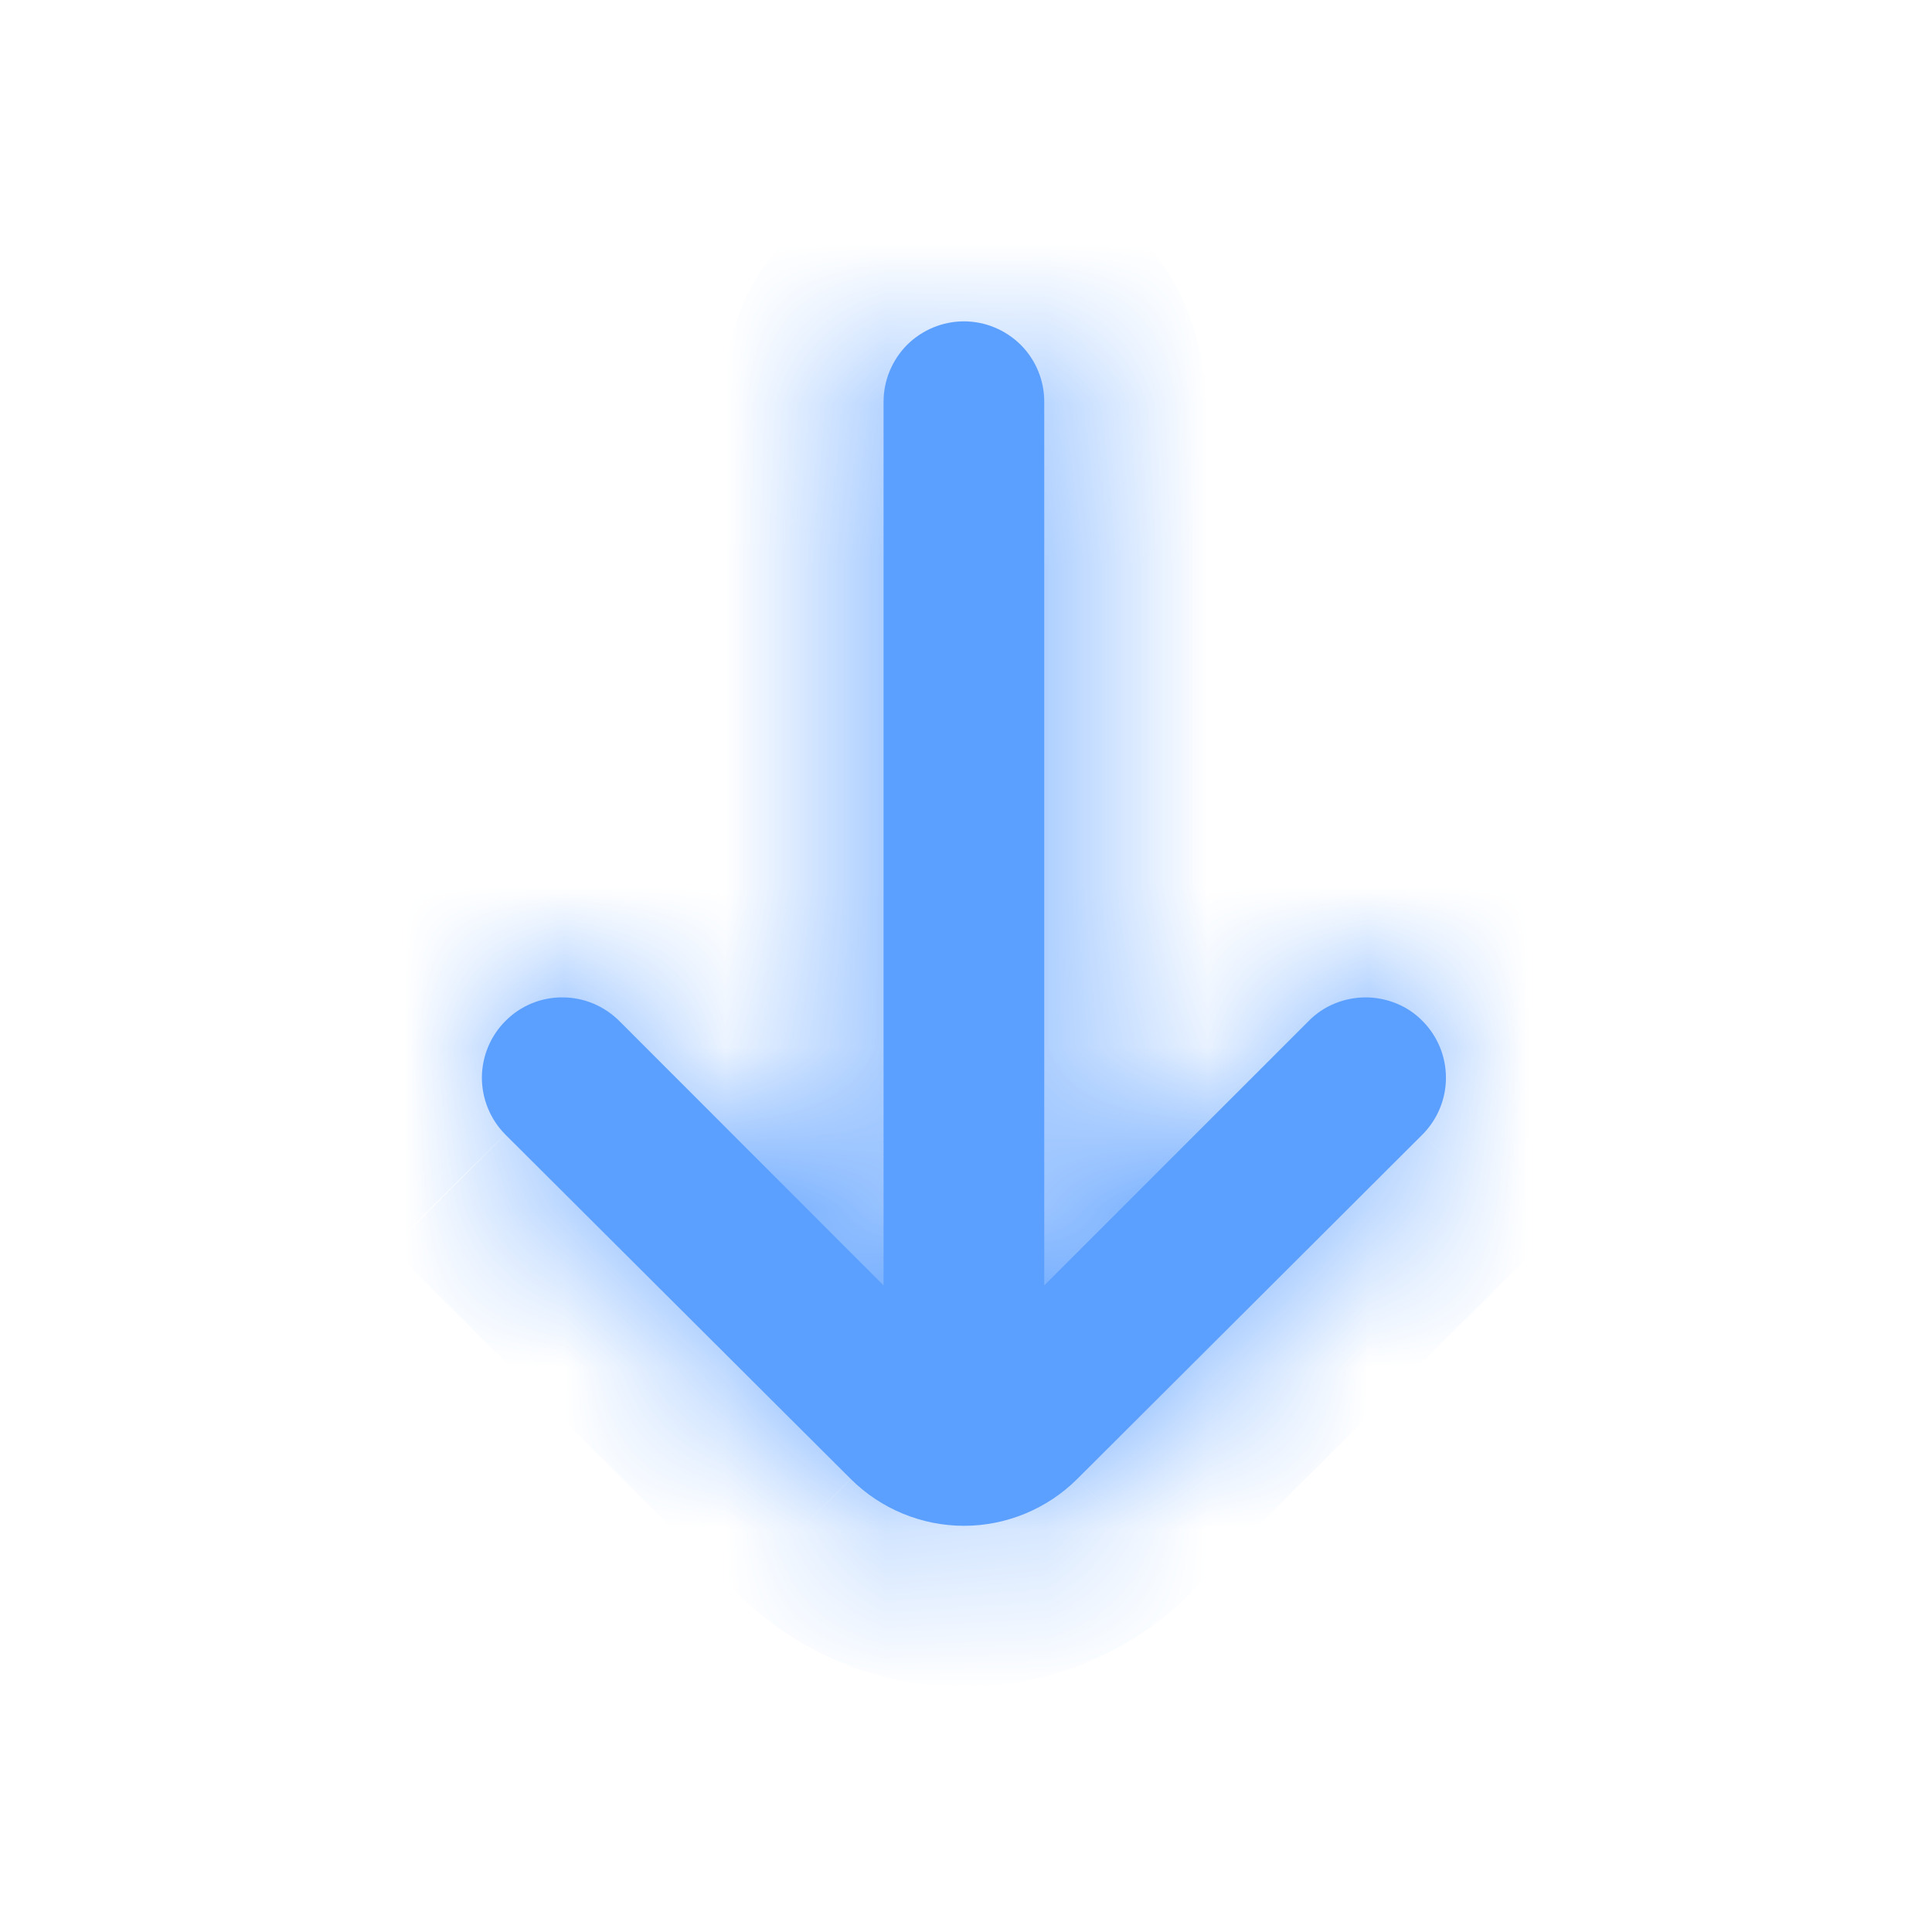 <svg width="12" height="12" viewBox="0 0 12 12" fill="none" xmlns="http://www.w3.org/2000/svg">
<mask id="path-1-inside-1_2297_1936" fill="white">
<path d="M3.138 7.046L5.284 9.186C5.471 9.372 5.724 9.477 5.987 9.477C6.251 9.477 6.504 9.372 6.691 9.186L8.836 7.046C8.929 6.952 8.981 6.826 8.981 6.694C8.981 6.562 8.929 6.436 8.836 6.342C8.79 6.295 8.735 6.258 8.674 6.233C8.613 6.208 8.548 6.195 8.482 6.195C8.416 6.195 8.351 6.208 8.29 6.233C8.229 6.258 8.174 6.295 8.128 6.342L6.486 7.984L6.486 2.495C6.486 2.363 6.434 2.236 6.34 2.142C6.246 2.049 6.12 1.996 5.987 1.996C5.855 1.996 5.728 2.049 5.634 2.142C5.541 2.236 5.488 2.363 5.488 2.495L5.488 7.984L3.847 6.342C3.753 6.248 3.626 6.195 3.494 6.195C3.362 6.194 3.235 6.246 3.141 6.34C3.047 6.433 2.994 6.56 2.993 6.692C2.993 6.825 3.045 6.952 3.138 7.046V7.046Z"/>
</mask>
<path d="M3.138 7.046L5.284 9.186C5.471 9.372 5.724 9.477 5.987 9.477C6.251 9.477 6.504 9.372 6.691 9.186L8.836 7.046C8.929 6.952 8.981 6.826 8.981 6.694C8.981 6.562 8.929 6.436 8.836 6.342C8.79 6.295 8.735 6.258 8.674 6.233C8.613 6.208 8.548 6.195 8.482 6.195C8.416 6.195 8.351 6.208 8.29 6.233C8.229 6.258 8.174 6.295 8.128 6.342L6.486 7.984L6.486 2.495C6.486 2.363 6.434 2.236 6.34 2.142C6.246 2.049 6.12 1.996 5.987 1.996C5.855 1.996 5.728 2.049 5.634 2.142C5.541 2.236 5.488 2.363 5.488 2.495L5.488 7.984L3.847 6.342C3.753 6.248 3.626 6.195 3.494 6.195C3.362 6.194 3.235 6.246 3.141 6.34C3.047 6.433 2.994 6.56 2.993 6.692C2.993 6.825 3.045 6.952 3.138 7.046V7.046Z" fill="#5B9FFF"/>
<path d="M5.284 9.186L4.577 9.894L4.579 9.896L5.284 9.186ZM6.691 9.186L7.396 9.896L7.397 9.894L6.691 9.186ZM8.836 7.046L9.543 7.754L9.546 7.751L8.836 7.046ZM8.981 6.694L9.981 6.694L8.981 6.694ZM8.836 6.342L8.126 7.046L8.127 7.047L8.836 6.342ZM8.128 6.342L8.835 7.049L8.838 7.046L8.128 6.342ZM6.486 7.984H5.486V10.398L7.193 8.691L6.486 7.984ZM5.488 7.984L4.781 8.691L6.488 10.398V7.984H5.488ZM3.847 6.342L3.137 7.047L3.139 7.049L3.847 6.342ZM2.432 7.754L4.577 9.894L5.99 8.478L3.844 6.338L2.432 7.754ZM4.579 9.896C4.953 10.268 5.459 10.477 5.987 10.477V8.477C5.988 8.477 5.988 8.477 5.989 8.477L4.579 9.896ZM5.987 10.477C6.515 10.477 7.021 10.268 7.396 9.896L5.986 8.477C5.986 8.477 5.987 8.477 5.987 8.477V10.477ZM7.397 9.894L9.543 7.754L8.13 6.338L5.984 8.478L7.397 9.894ZM9.546 7.751C9.825 7.47 9.981 7.09 9.981 6.694L7.981 6.694C7.981 6.562 8.034 6.435 8.127 6.341L9.546 7.751ZM9.981 6.694C9.981 6.298 9.825 5.918 9.546 5.637L8.127 7.047C8.034 6.953 7.981 6.826 7.981 6.694L9.981 6.694ZM9.546 5.638C9.407 5.497 9.241 5.386 9.059 5.31L8.289 7.156C8.228 7.131 8.173 7.093 8.126 7.046L9.546 5.638ZM9.059 5.31C8.876 5.234 8.68 5.195 8.482 5.195V7.195C8.416 7.195 8.35 7.182 8.289 7.156L9.059 5.31ZM8.482 5.195C8.284 5.195 8.088 5.234 7.906 5.31L8.675 7.156C8.614 7.182 8.548 7.195 8.482 7.195V5.195ZM7.906 5.31C7.723 5.386 7.557 5.497 7.418 5.638L8.838 7.046C8.791 7.093 8.736 7.131 8.675 7.156L7.906 5.31ZM7.421 5.635L5.779 7.277L7.193 8.691L8.835 7.049L7.421 5.635ZM7.486 7.984L7.486 2.495L5.486 2.495L5.486 7.984H7.486ZM7.486 2.495C7.486 2.098 7.328 1.716 7.047 1.435L5.633 2.849C5.539 2.755 5.486 2.628 5.486 2.495L7.486 2.495ZM7.047 1.435C6.766 1.154 6.385 0.996 5.987 0.996L5.987 2.996C5.854 2.996 5.727 2.943 5.633 2.849L7.047 1.435ZM5.987 0.996C5.59 0.996 5.208 1.154 4.927 1.435L6.341 2.849C6.248 2.943 6.12 2.996 5.987 2.996L5.987 0.996ZM4.927 1.435C4.646 1.716 4.488 2.098 4.488 2.495L6.488 2.495C6.488 2.628 6.435 2.755 6.341 2.849L4.927 1.435ZM4.488 2.495L4.488 7.984L6.488 7.984L6.488 2.495L4.488 2.495ZM6.195 7.277L4.554 5.635L3.139 7.049L4.781 8.691L6.195 7.277ZM4.556 5.638C4.276 5.355 3.895 5.196 3.498 5.195L3.491 7.195C3.358 7.194 3.231 7.141 3.137 7.047L4.556 5.638ZM3.498 5.195C3.1 5.193 2.718 5.35 2.436 5.63L3.845 7.049C3.751 7.143 3.623 7.195 3.491 7.195L3.498 5.195ZM2.436 5.63C2.154 5.91 1.994 6.291 1.993 6.689L3.993 6.696C3.993 6.829 3.939 6.956 3.845 7.049L2.436 5.63ZM1.993 6.689C1.992 7.086 2.148 7.468 2.428 7.75L3.848 6.341C3.941 6.435 3.994 6.563 3.993 6.696L1.993 6.689Z" fill="#5B9FFF" mask="url(#path-1-inside-1_2297_1936)"/>
</svg>
